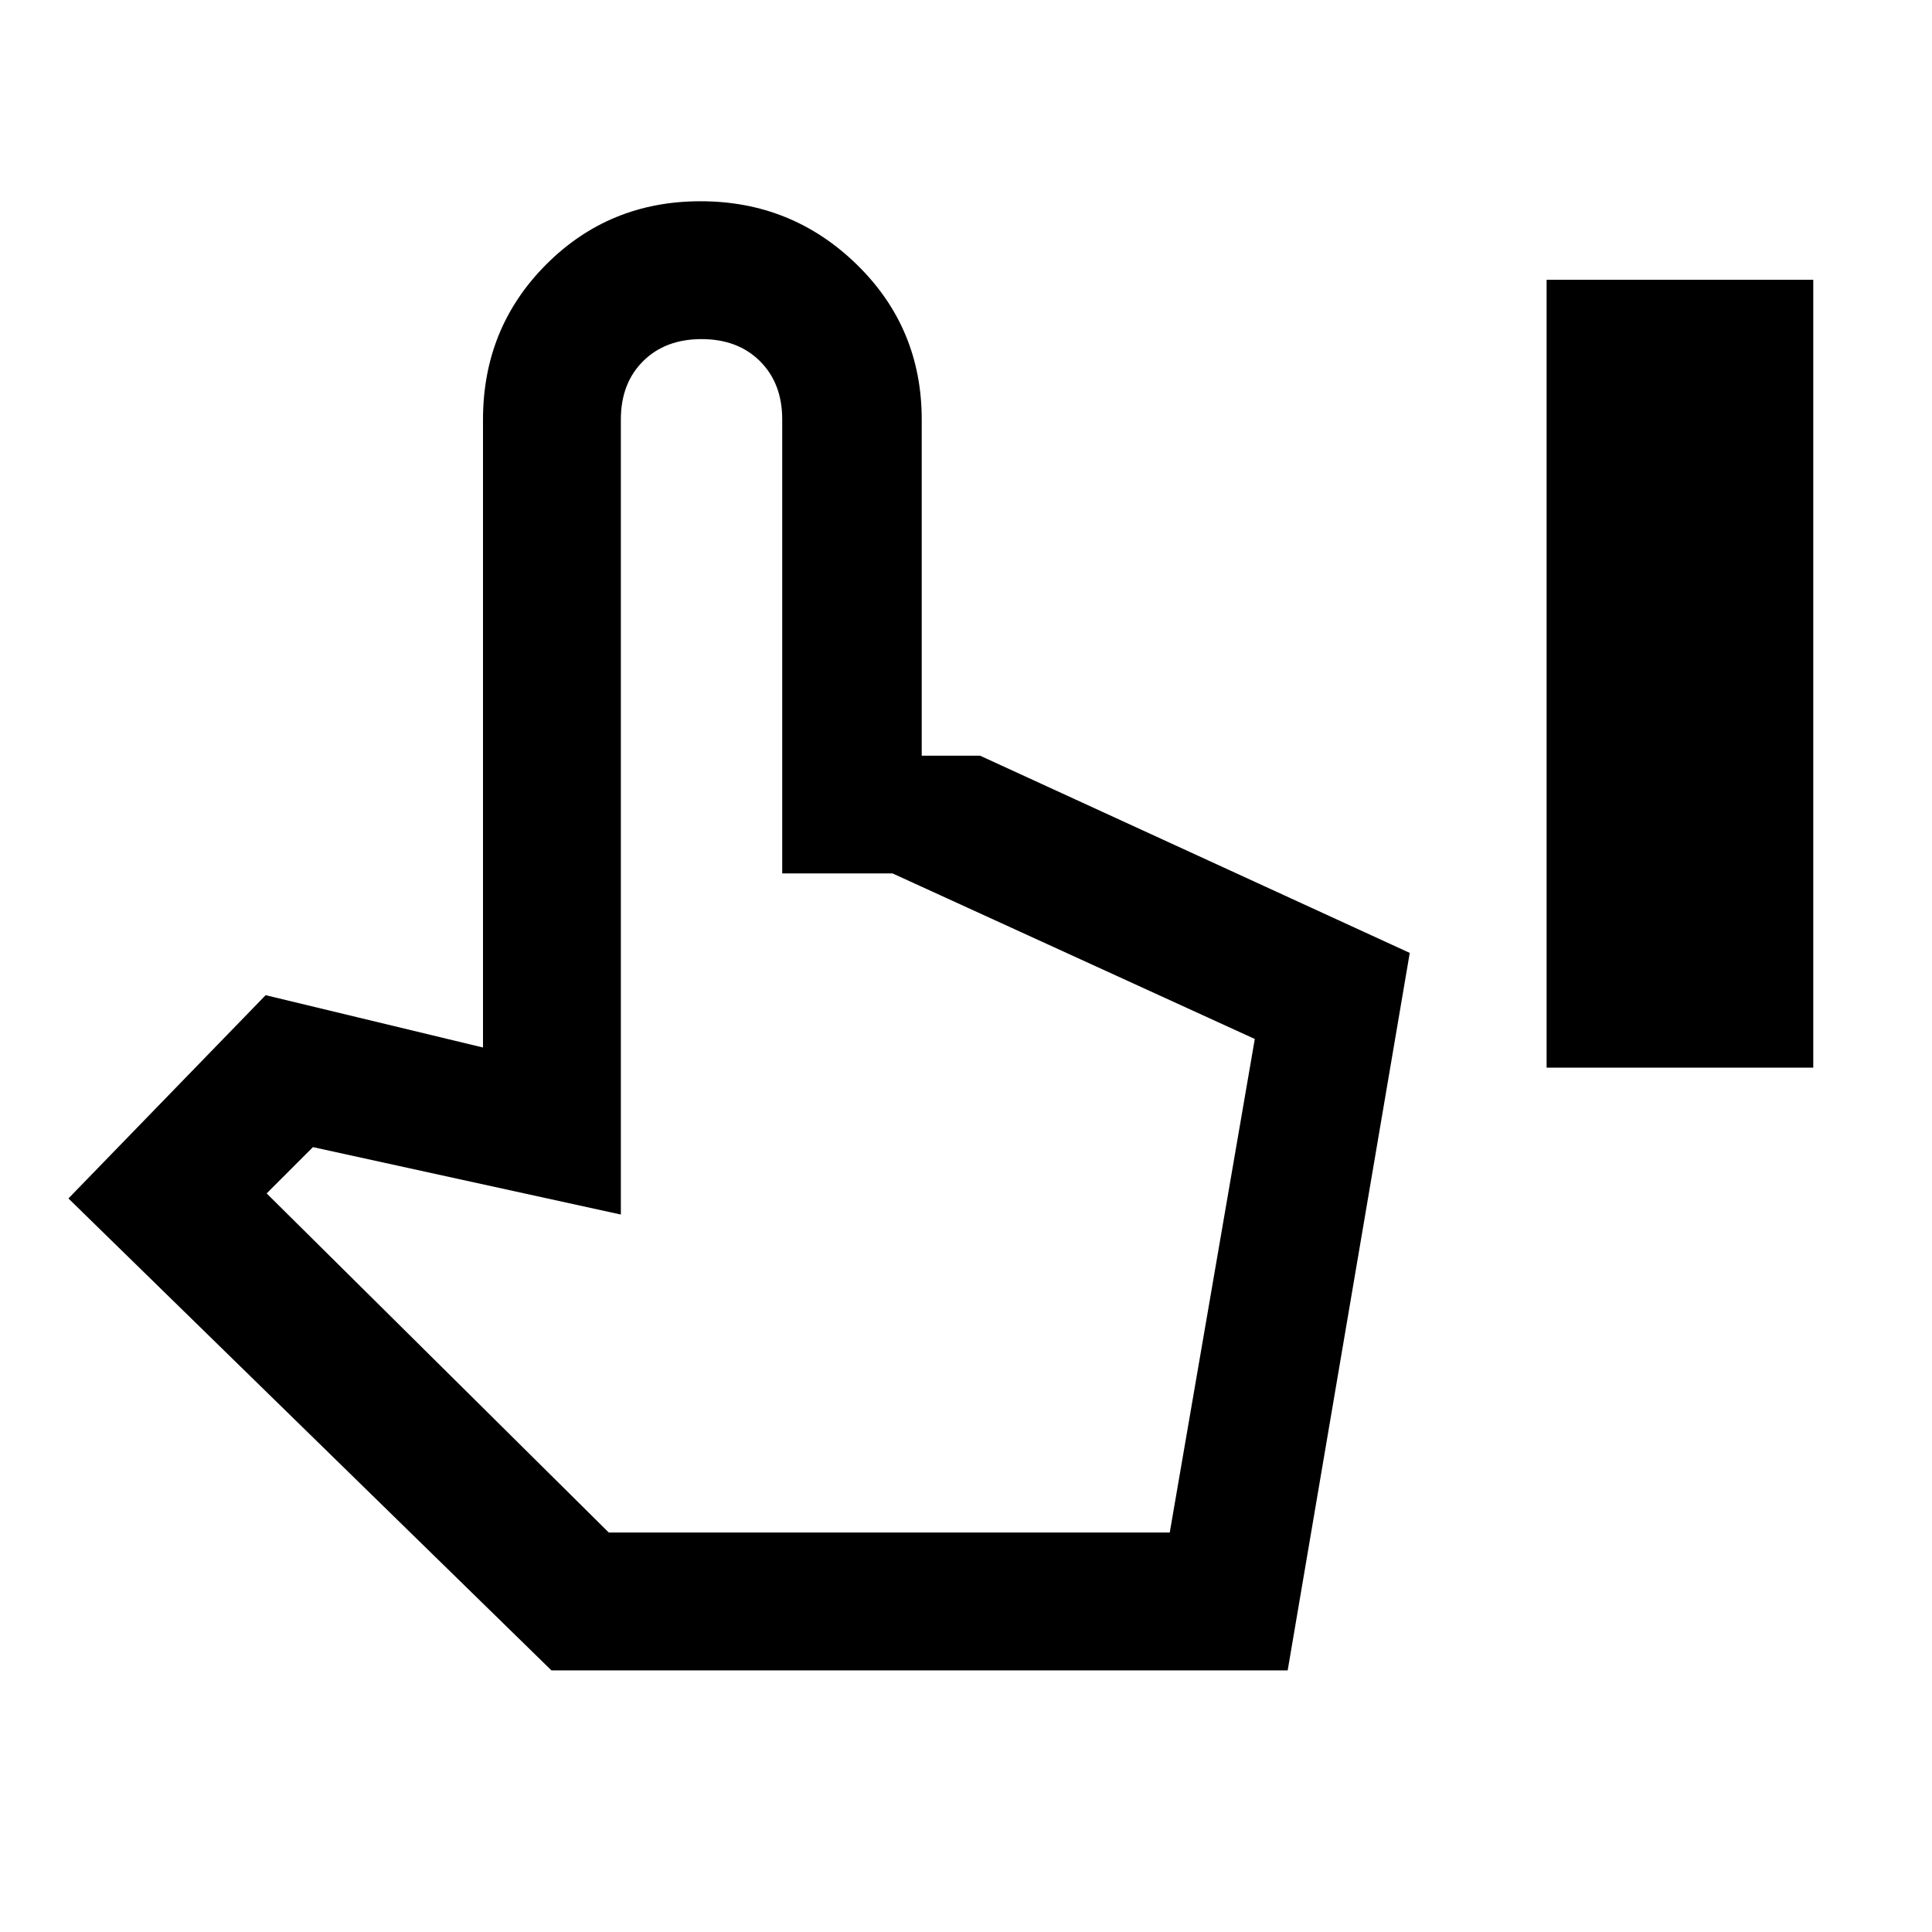 <svg xmlns="http://www.w3.org/2000/svg" height="48" viewBox="0 -960 960 960" width="48"><path d="M768.5-429.5V-821H901v391.5H768.5ZM274-130 34-364.5l98-101 108 26v-312q0-45.57 31.35-77.04Q302.7-860 348.1-860t77.65 31.46Q458-797.07 458-751.5v167h29l213.5 98L639.84-130H274Zm28.5-68.5h278.74l42.26-245.24-180-82.26h-54.82v-225.59q0-17.91-11.02-28.91-11.03-11-29.07-11t-29.07 11q-11.02 11-11.02 28.92v395.08l-153-33.5-23 23 170 168.5Zm0 0H581 302.5Z"/></svg>
